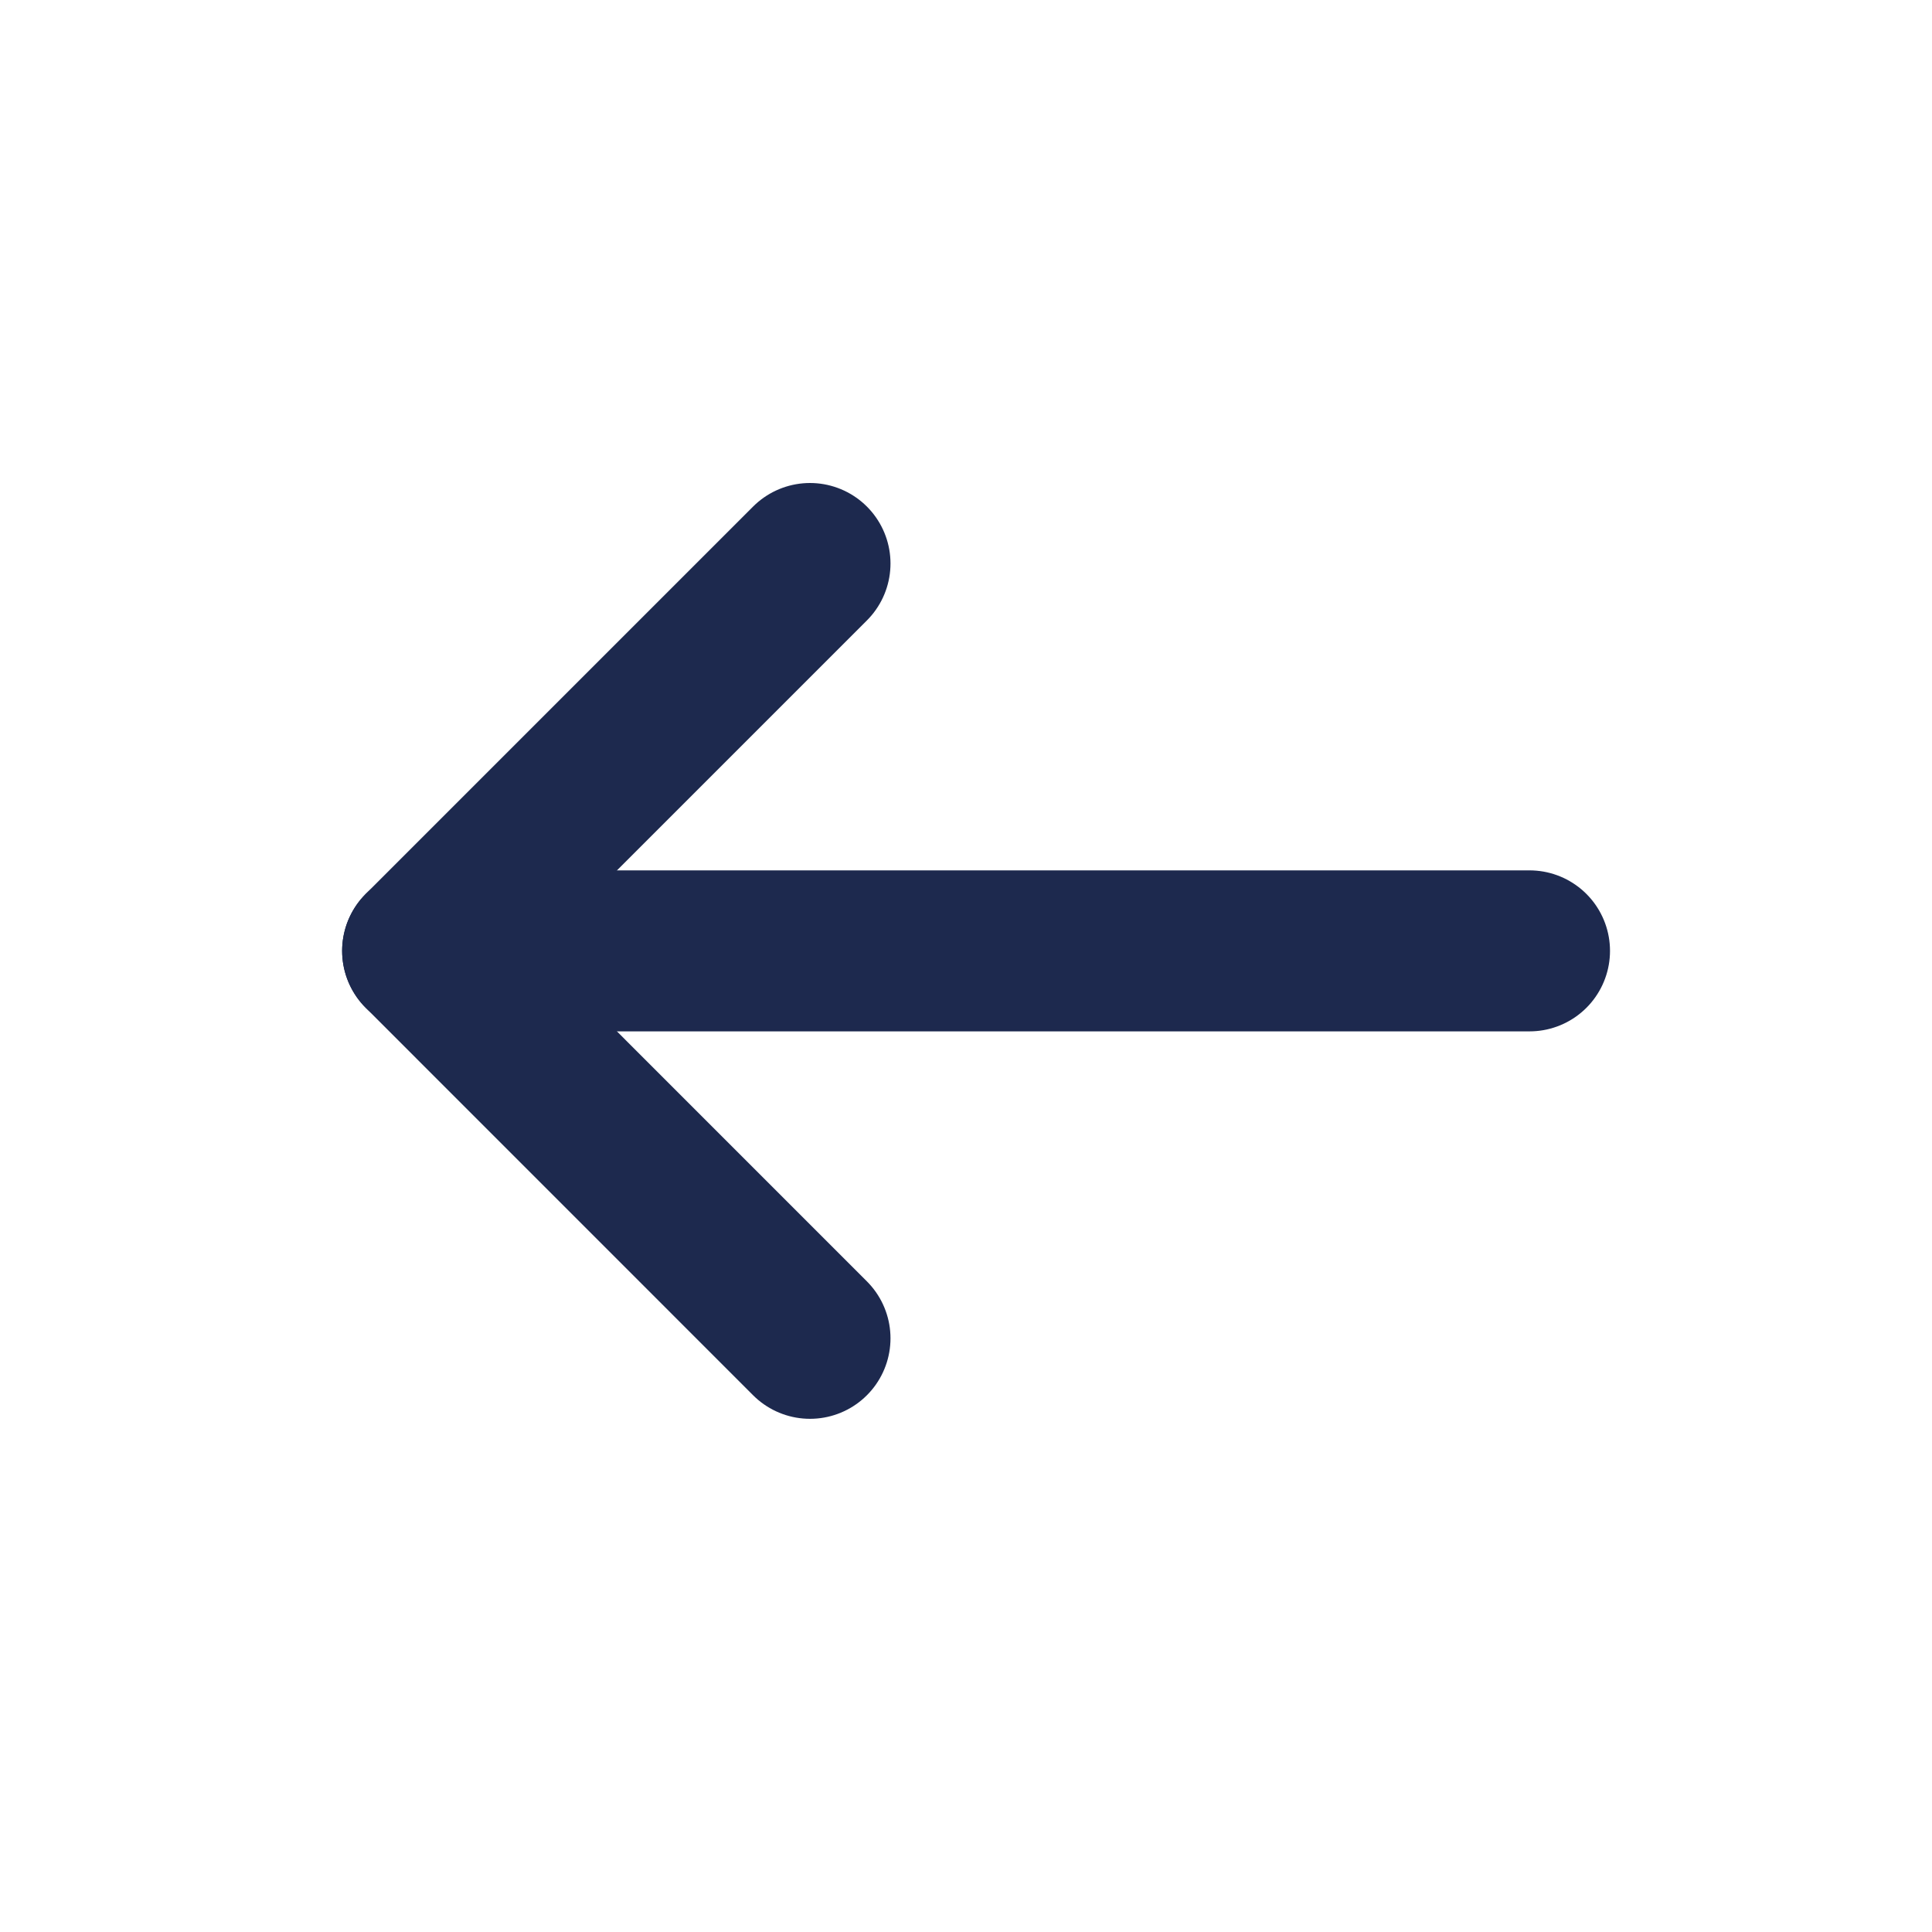 <svg width="24" height="24" viewBox="0 0 24 24" fill="none" xmlns="http://www.w3.org/2000/svg">
<path d="M19 11.812H5.25" stroke="#1D294E" stroke-width="2" stroke-miterlimit="10" stroke-linecap="round" stroke-linejoin="round"/>
<path d="M10.062 7L5.25 11.812L10.062 16.625" stroke="#1D294E" stroke-width="2" stroke-miterlimit="10" stroke-linecap="round" stroke-linejoin="round"/>
</svg>
